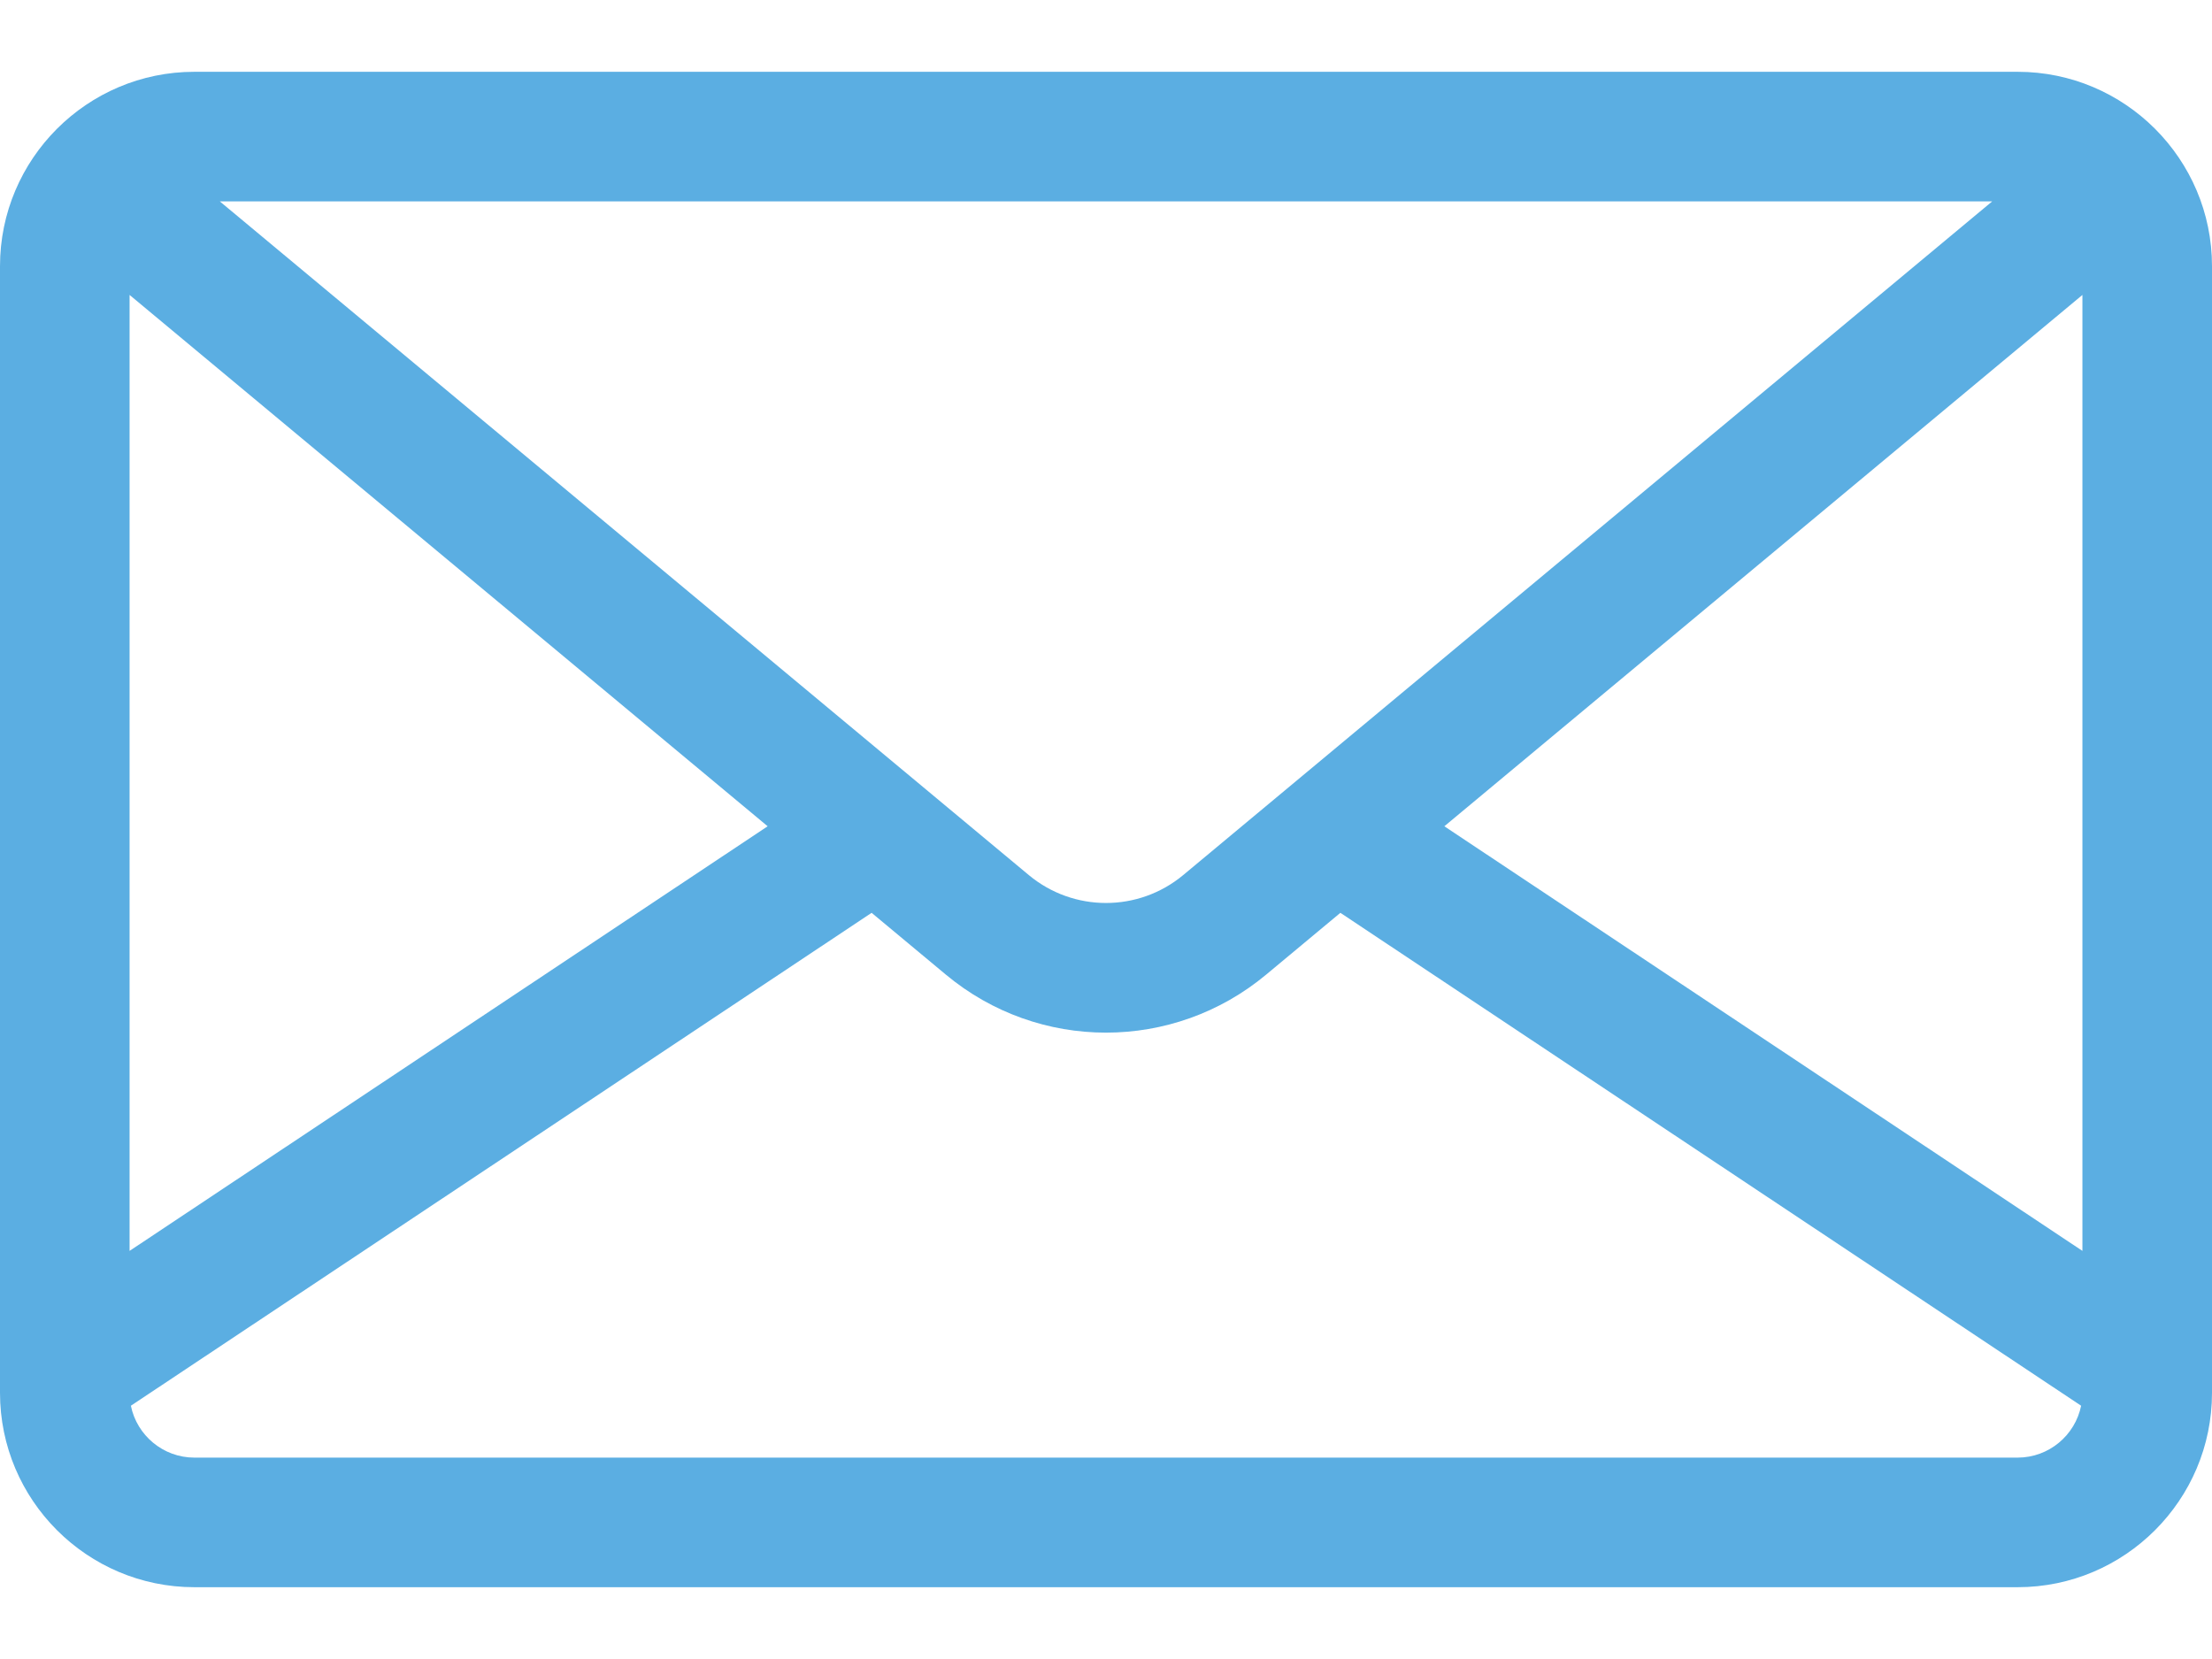 <svg width="24" height="18" viewBox="0 0 24 18" fill="none" xmlns="http://www.w3.org/2000/svg">
<g id="email">
<path id="Vector" d="M21.891 0.779H2.109C0.946 0.779 0 1.725 0 2.888V15.112C0 16.275 0.946 17.221 2.109 17.221H21.891C23.054 17.221 24 16.275 24 15.112V2.888C24 1.725 23.054 0.779 21.891 0.779ZM21.615 2.185L21.334 2.419L12.837 9.495C12.352 9.898 11.648 9.898 11.163 9.495L2.666 2.419L2.385 2.185H21.615ZM1.406 3.2L8.329 8.965L1.406 13.572V3.2ZM21.891 15.815H2.109C1.77 15.815 1.485 15.573 1.42 15.252L9.457 9.904L10.263 10.575C10.766 10.994 11.383 11.204 12 11.204C12.617 11.204 13.234 10.994 13.737 10.575L14.543 9.904L22.58 15.252C22.515 15.573 22.23 15.815 21.891 15.815ZM22.594 13.572L15.671 8.965L22.594 3.2V13.572Z" fill="#5BAEE2"/>
</g>
</svg>
